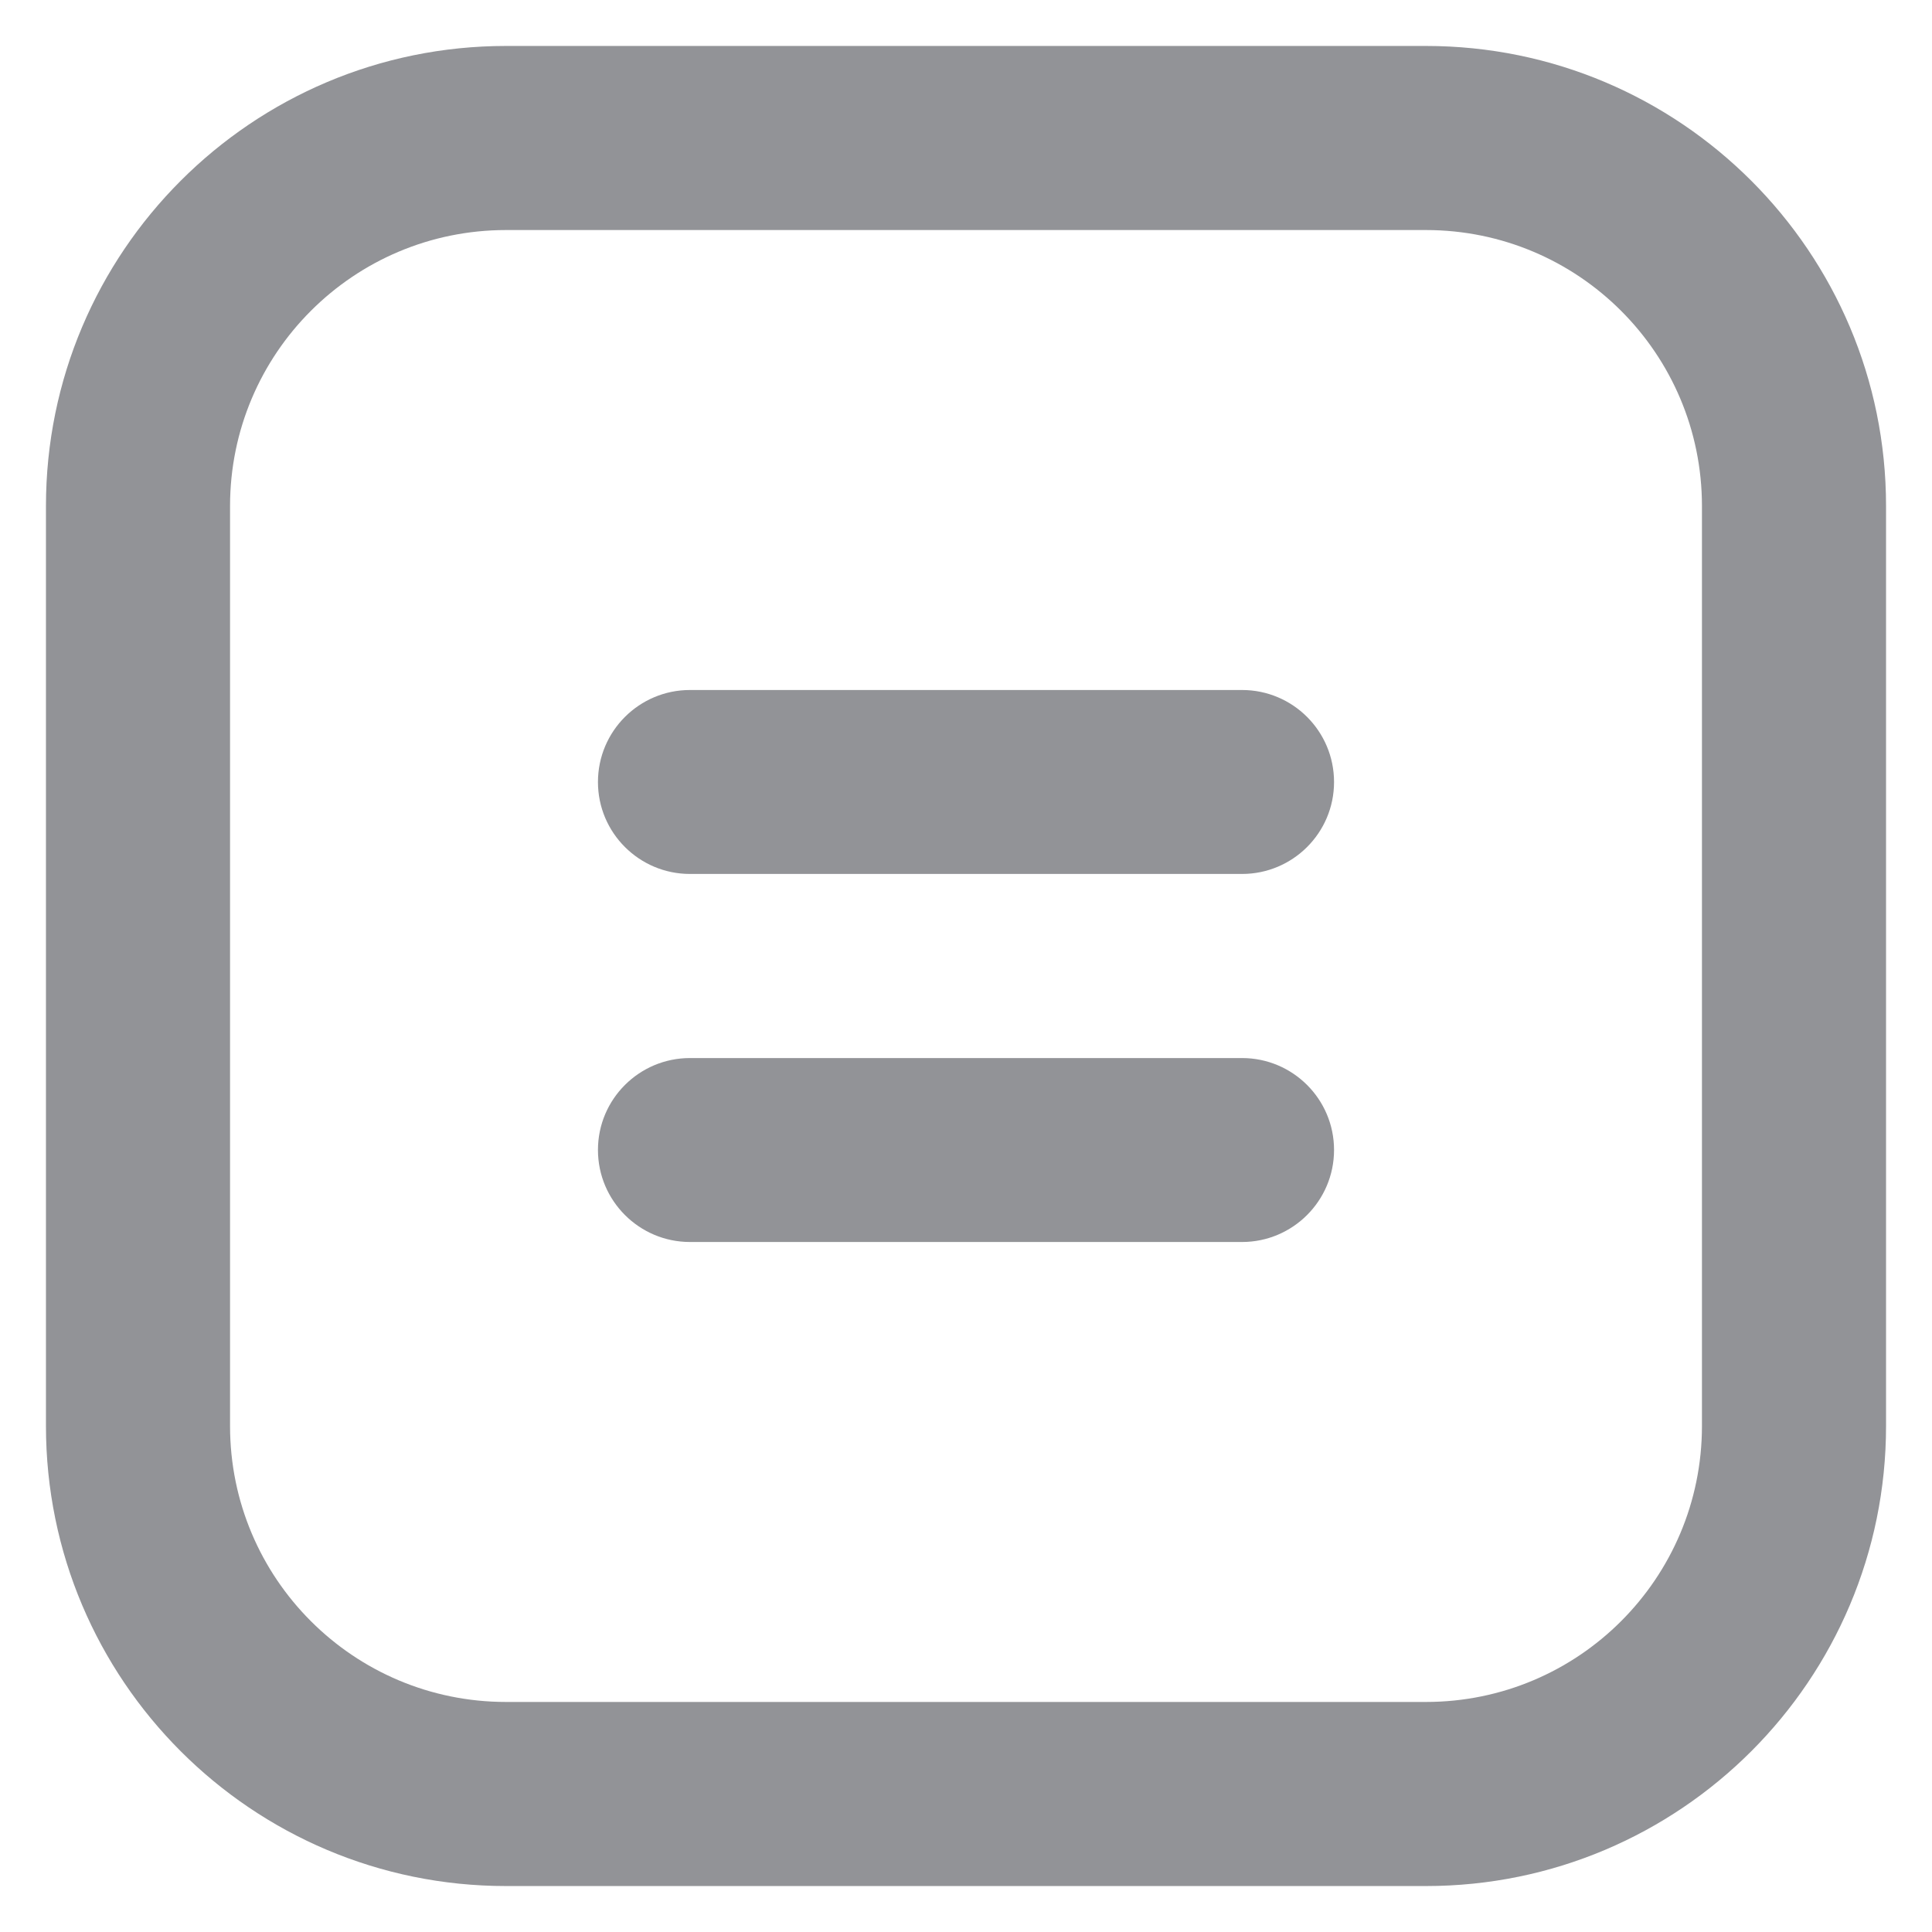<svg width="14" height="14" viewBox="0 0 14 14" fill="none" xmlns="http://www.w3.org/2000/svg">
<path fill-rule="evenodd" clip-rule="evenodd" d="M0.333 3.667C0.333 1.826 1.826 0.333 3.667 0.333H10.333C12.174 0.333 13.667 1.826 13.667 3.667V10.333C13.667 12.174 12.174 13.667 10.333 13.667H3.667C1.826 13.667 0.333 12.174 0.333 10.333V3.667ZM3.667 1.667C2.562 1.667 1.667 2.562 1.667 3.667V10.333C1.667 11.438 2.562 12.333 3.667 12.333H10.333C11.438 12.333 12.333 11.438 12.333 10.333V3.667C12.333 2.562 11.438 1.667 10.333 1.667H3.667ZM9 6.333H5C4.632 6.333 4.333 6.035 4.333 5.667C4.333 5.298 4.632 5 5 5L9 5C9.368 5 9.667 5.298 9.667 5.667C9.667 6.035 9.368 6.333 9 6.333ZM4.333 8.333C4.333 7.965 4.632 7.667 5 7.667H9C9.368 7.667 9.667 7.965 9.667 8.333C9.667 8.701 9.368 9 9 9H5C4.632 9 4.333 8.701 4.333 8.333Z" fill="#929397"/>
</svg>
